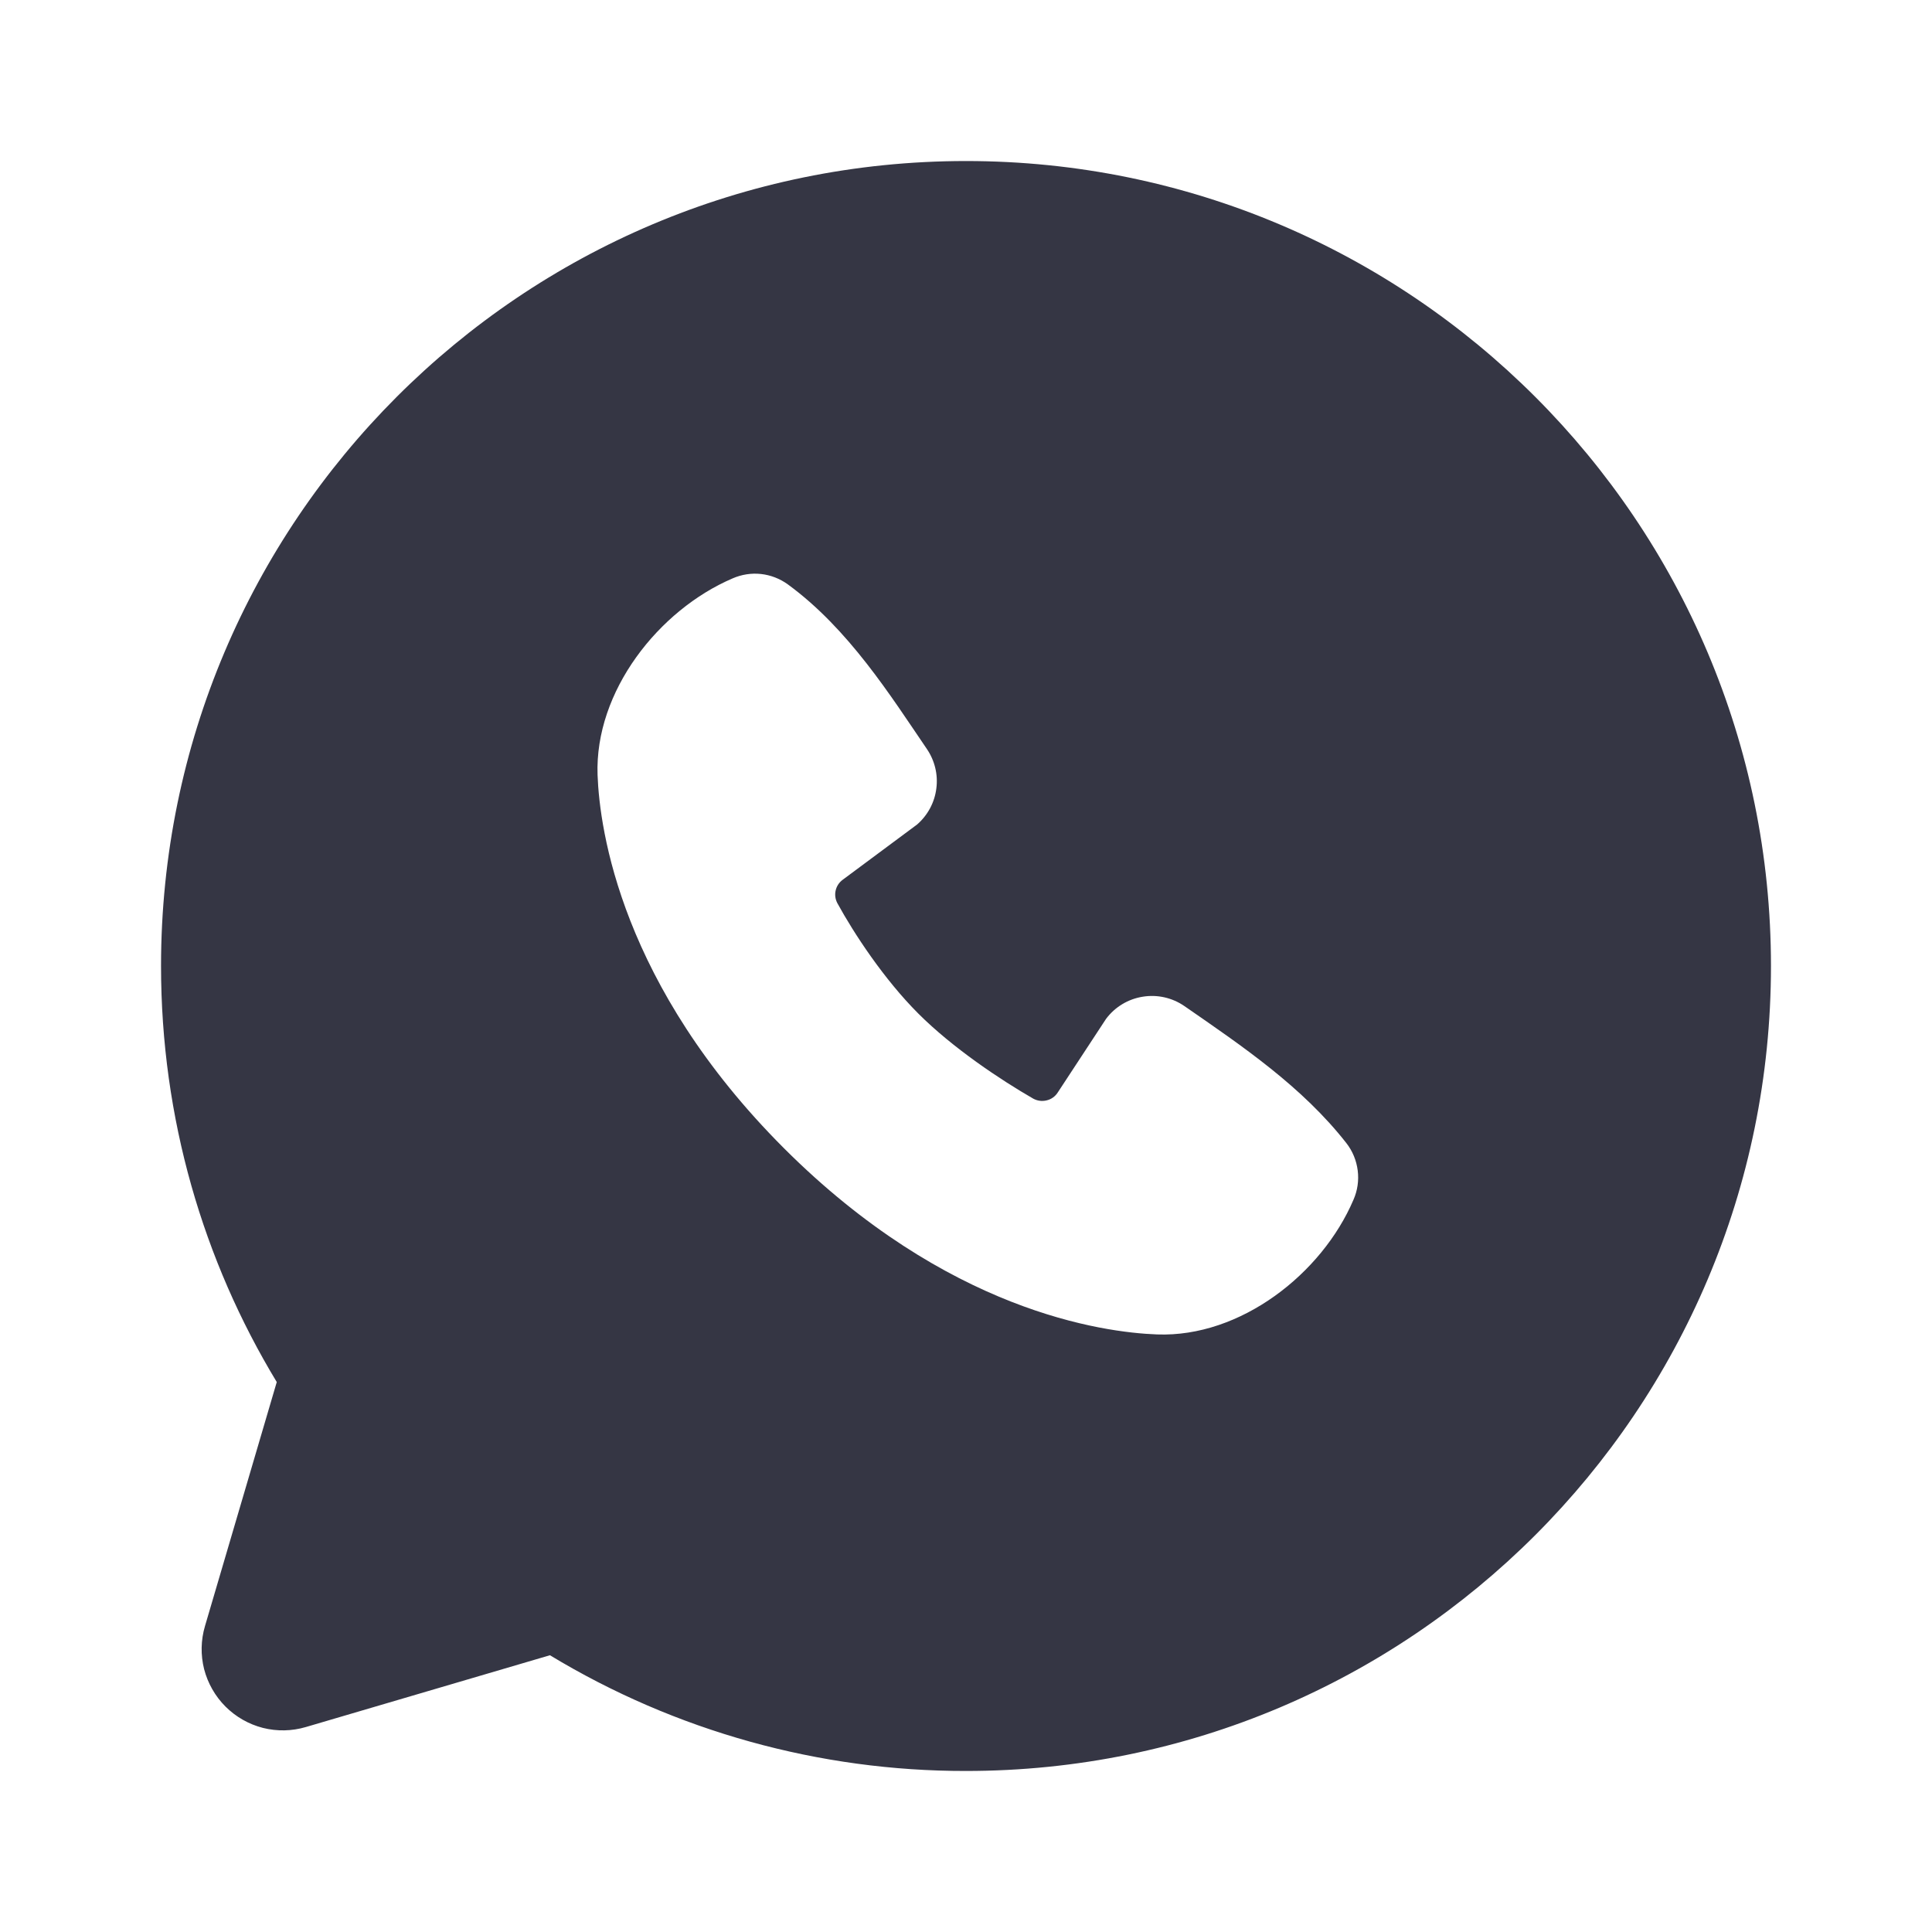 <svg width="20" height="20" viewBox="0 0 20 20" fill="none" xmlns="http://www.w3.org/2000/svg">
<g id="mingcute:whatsapp-fill" clip-path="url(#clip0_631_38)">
<g id="Group">
<path id="Vector" fill-rule="evenodd" clip-rule="evenodd" d="M10 1.667C5.397 1.667 1.667 5.398 1.667 10C1.667 11.575 2.104 13.05 2.865 14.307L2.122 16.833C2.079 16.978 2.076 17.132 2.113 17.279C2.151 17.425 2.227 17.559 2.334 17.666C2.441 17.773 2.574 17.849 2.721 17.887C2.868 17.924 3.021 17.921 3.167 17.878L5.693 17.135C6.992 17.921 8.482 18.335 10 18.333C14.602 18.333 18.333 14.602 18.333 10C18.333 5.398 14.602 1.667 10 1.667ZM8.115 11.886C9.801 13.571 11.41 13.793 11.978 13.814C12.842 13.846 13.684 13.186 14.011 12.42C14.053 12.325 14.068 12.22 14.055 12.117C14.042 12.014 14.002 11.916 13.938 11.834C13.482 11.251 12.864 10.832 12.261 10.415C12.135 10.328 11.98 10.293 11.829 10.318C11.678 10.342 11.542 10.424 11.45 10.547L10.95 11.309C10.924 11.35 10.883 11.38 10.835 11.391C10.788 11.403 10.738 11.396 10.696 11.373C10.357 11.178 9.862 10.848 9.507 10.493C9.152 10.138 8.842 9.667 8.668 9.349C8.647 9.309 8.64 9.262 8.651 9.217C8.661 9.173 8.687 9.134 8.724 9.107L9.494 8.535C9.604 8.439 9.675 8.307 9.693 8.162C9.712 8.018 9.676 7.872 9.594 7.752C9.221 7.205 8.786 6.51 8.155 6.049C8.073 5.99 7.978 5.953 7.878 5.942C7.778 5.931 7.677 5.947 7.585 5.987C6.818 6.315 6.155 7.157 6.186 8.023C6.207 8.591 6.43 10.2 8.115 11.886Z" fill="#353644"/>
</g>
</g>
<defs>
<clipPath id="clip0_631_38">
<rect width="20" height="20" fill="white"/>
</clipPath>
</defs>
</svg>

